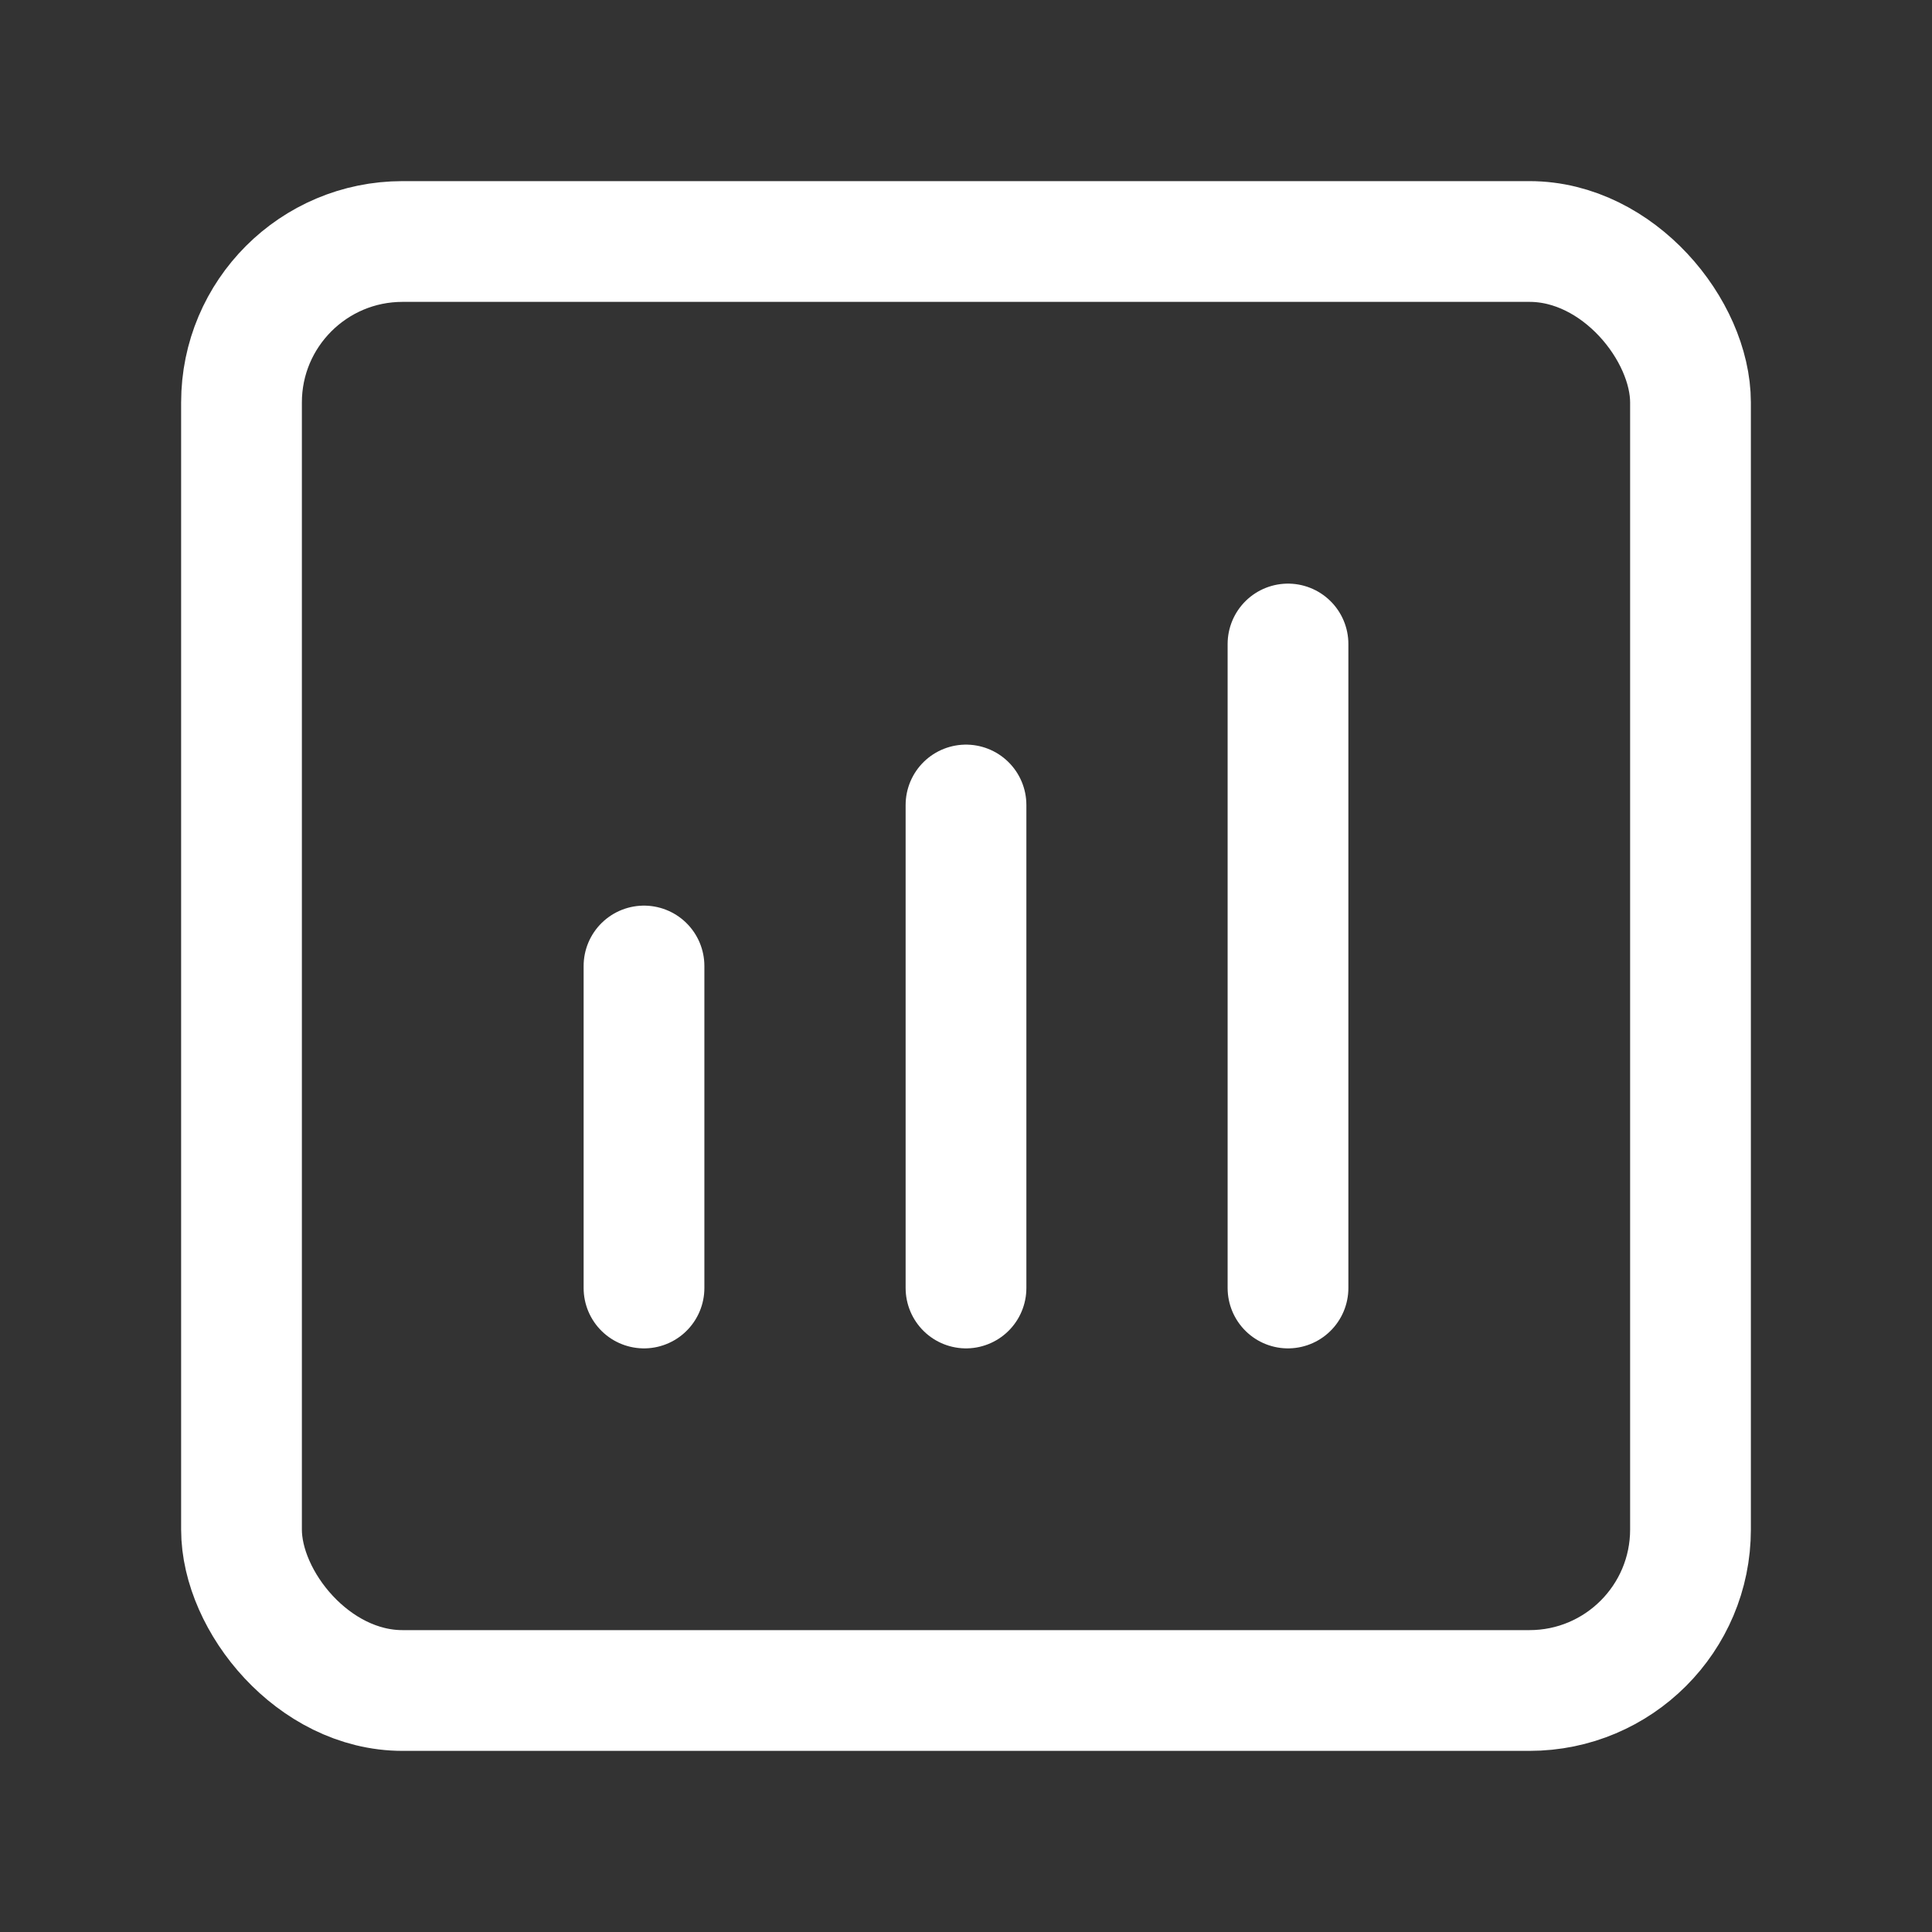 <svg width="24" height="24" viewBox="0 0 24 24" fill="none" xmlns="http://www.w3.org/2000/svg">
<rect x="0" y="0" width="24" height="24" fill="#333333" stroke="none"/>
<rect x="3" y="3" width="18" height="18" rx="2" stroke="white" stroke-width="1.5"/>
<path d="M8 16V12" stroke="white" stroke-width="1.5" stroke-linecap="round"/>
<path d="M12 16V10" stroke="white" stroke-width="1.5" stroke-linecap="round"/>
<path d="M16 16V8" stroke="white" stroke-width="1.5" stroke-linecap="round"/>
</svg>
